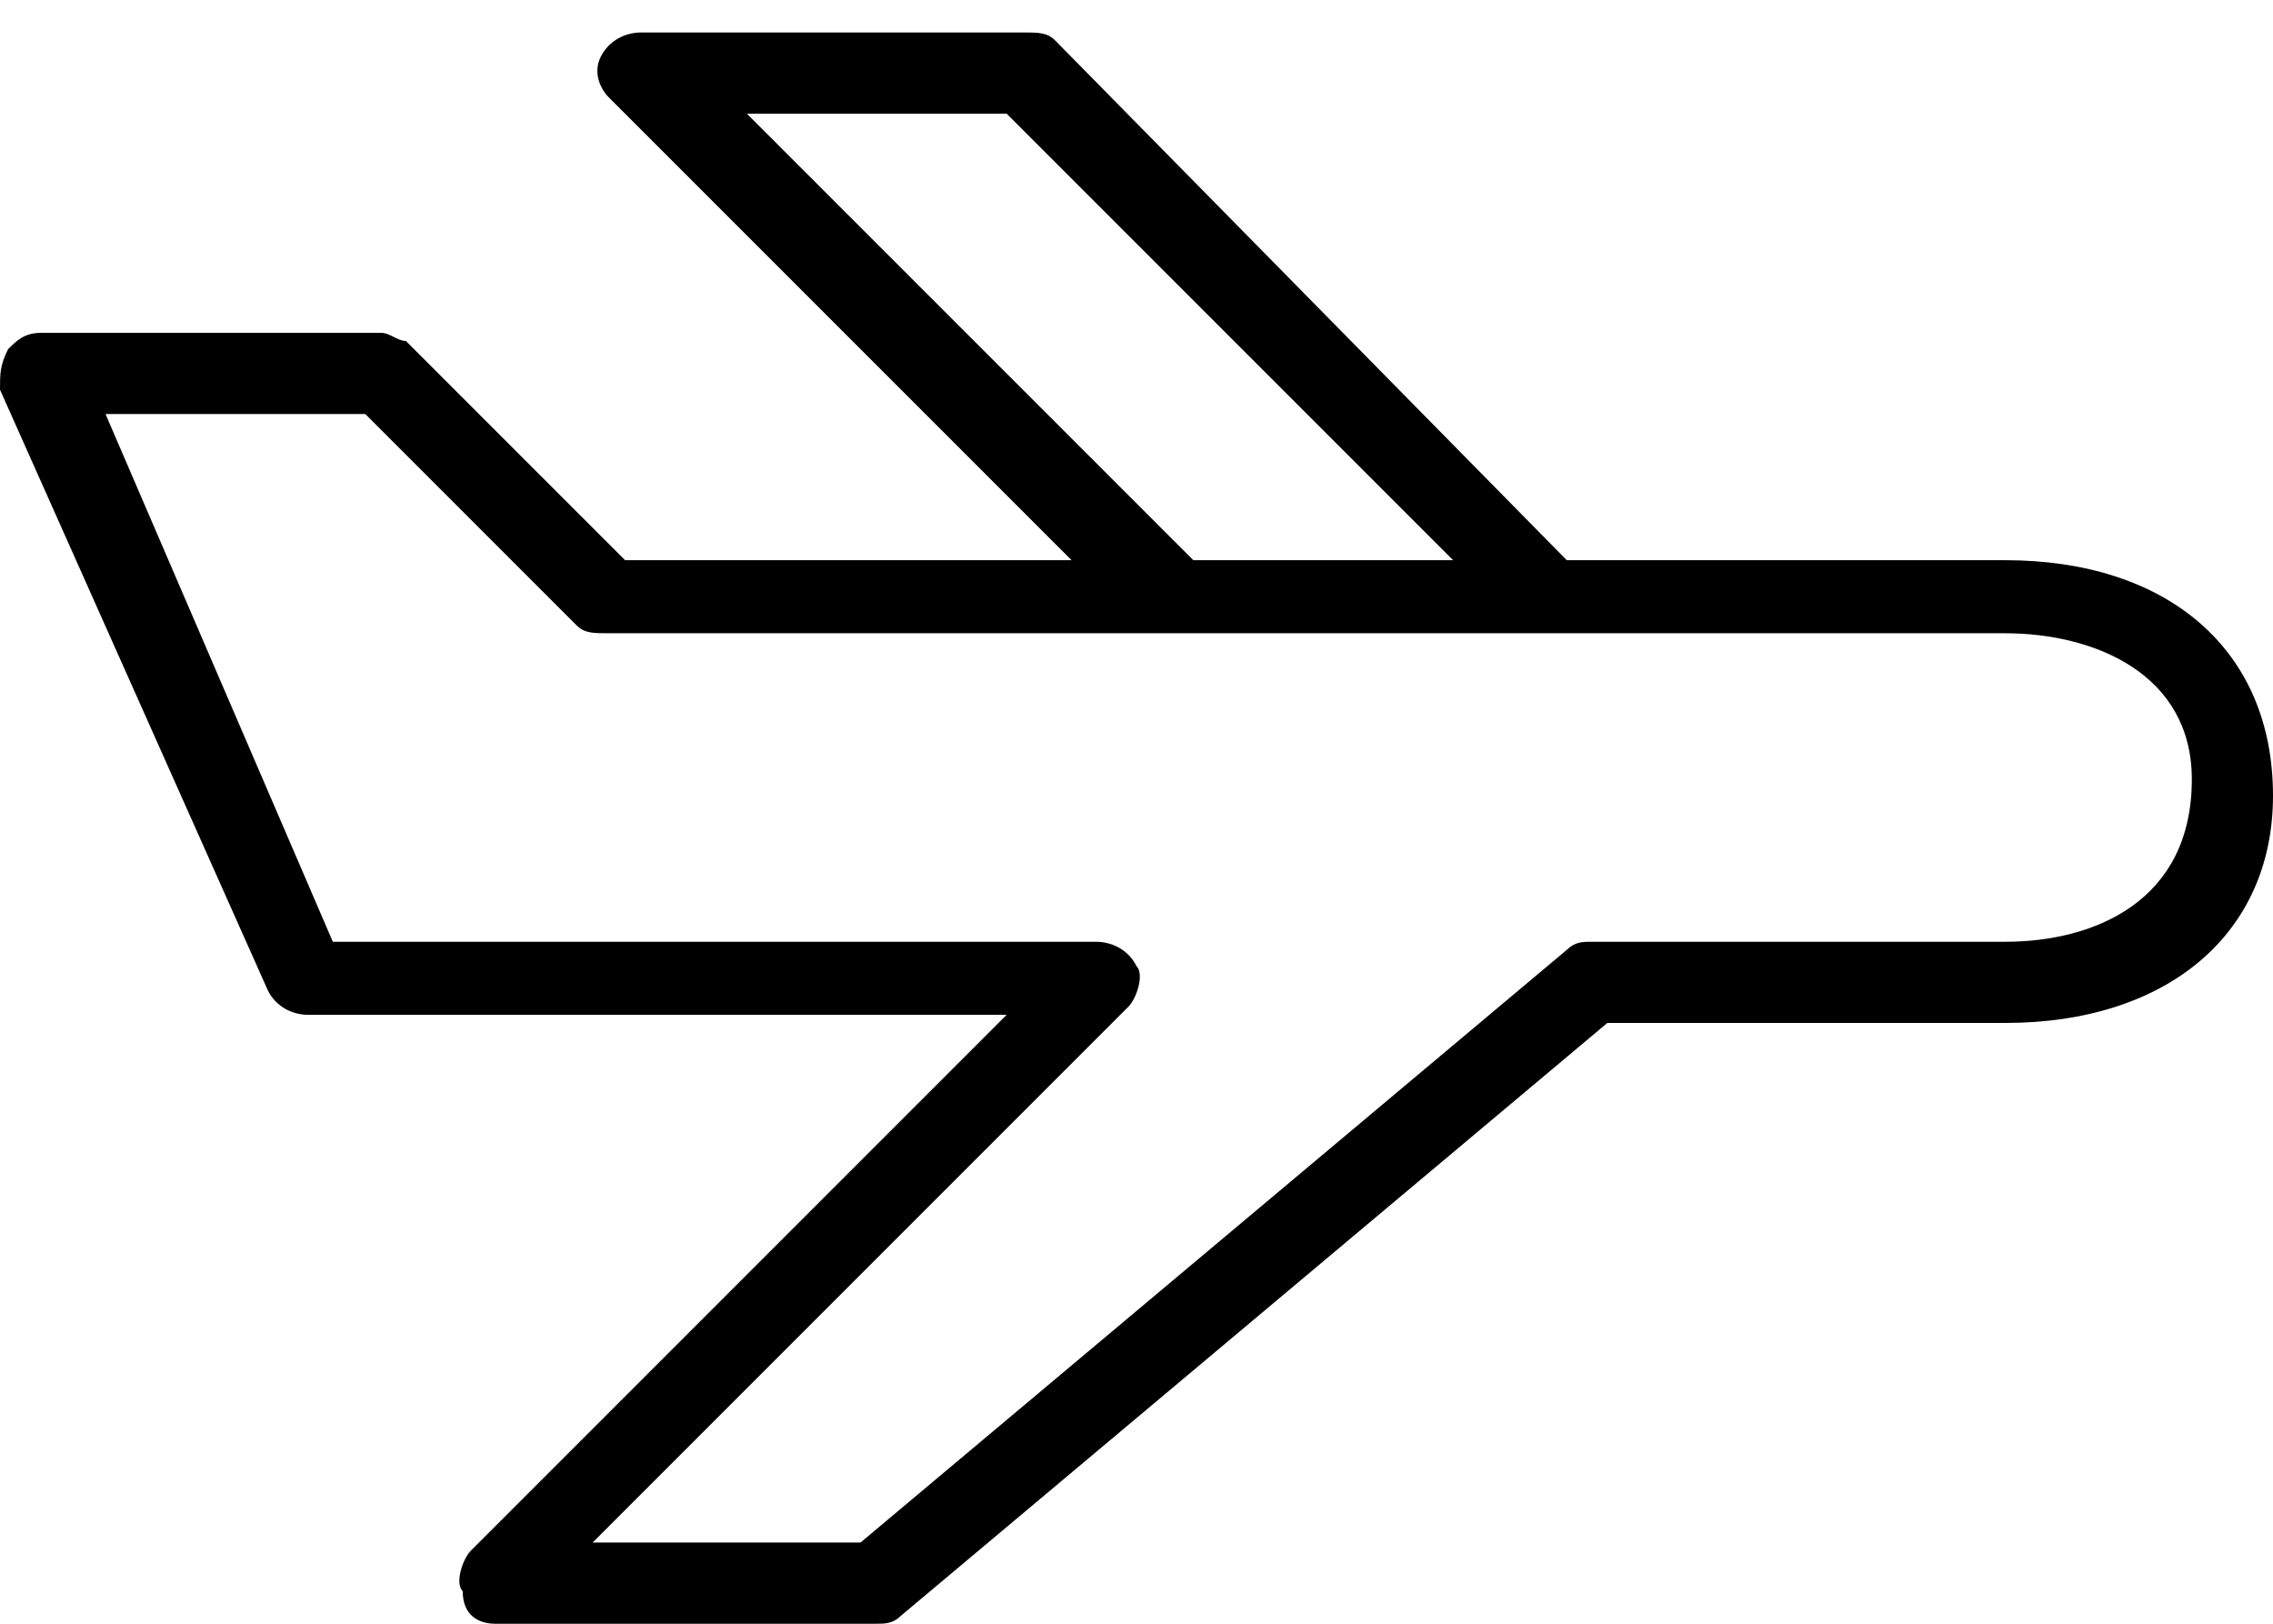 <?xml version="1.0" encoding="utf-8"?>
<!-- Generator: Adobe Illustrator 21.0.2, SVG Export Plug-In . SVG Version: 6.00 Build 0)  -->
<svg version="1.1" id="Layer_1" xmlns="http://www.w3.org/2000/svg" xmlns:xlink="http://www.w3.org/1999/xlink" x="0px" y="0px"
	 viewBox="0 0 28 20" style="enable-background:new 0 0 28 20;" xml:space="preserve">
<title>-g-_ico_avion</title>
<desc>Created with Sketch.</desc>
<path d="M24.7,6.9h-5.4L13,0.5c-0.1-0.1-0.2-0.1-0.4-0.1H7.9c-0.2,0-0.4,0.1-0.5,0.3c-0.1,0.2,0,0.4,0.1,0.5l5.7,5.7H7.7L5,4.2
	C4.9,4.2,4.8,4.1,4.7,4.1H0.5c-0.2,0-0.3,0.1-0.4,0.2C0,4.5,0,4.6,0,4.8l3.3,7.4c0.1,0.2,0.3,0.3,0.5,0.3h8.6l-6.6,6.6
	c-0.1,0.1-0.2,0.4-0.1,0.5C5.7,19.9,5.9,20,6.1,20h4.7c0.1,0,0.2,0,0.3-0.1l8.7-7.3h4.9c2,0,3.3-1.1,3.3-2.8C28,8,26.7,6.9,24.7,6.9
	z M9.2,1.4h3.2l5.5,5.5h-3.2L9.2,1.4z M24.7,11.6h-5.1c-0.1,0-0.2,0-0.3,0.1L10.6,19H7.3l6.6-6.6c0.1-0.1,0.2-0.4,0.1-0.5
	c-0.1-0.2-0.3-0.3-0.5-0.3H4.1L1.3,5.1h3.2l2.6,2.6c0.1,0.1,0.2,0.1,0.4,0.1h17.2c1.1,0,2.3,0.5,2.3,1.8
	C27,11.1,25.8,11.6,24.7,11.6z"/>
</svg>
